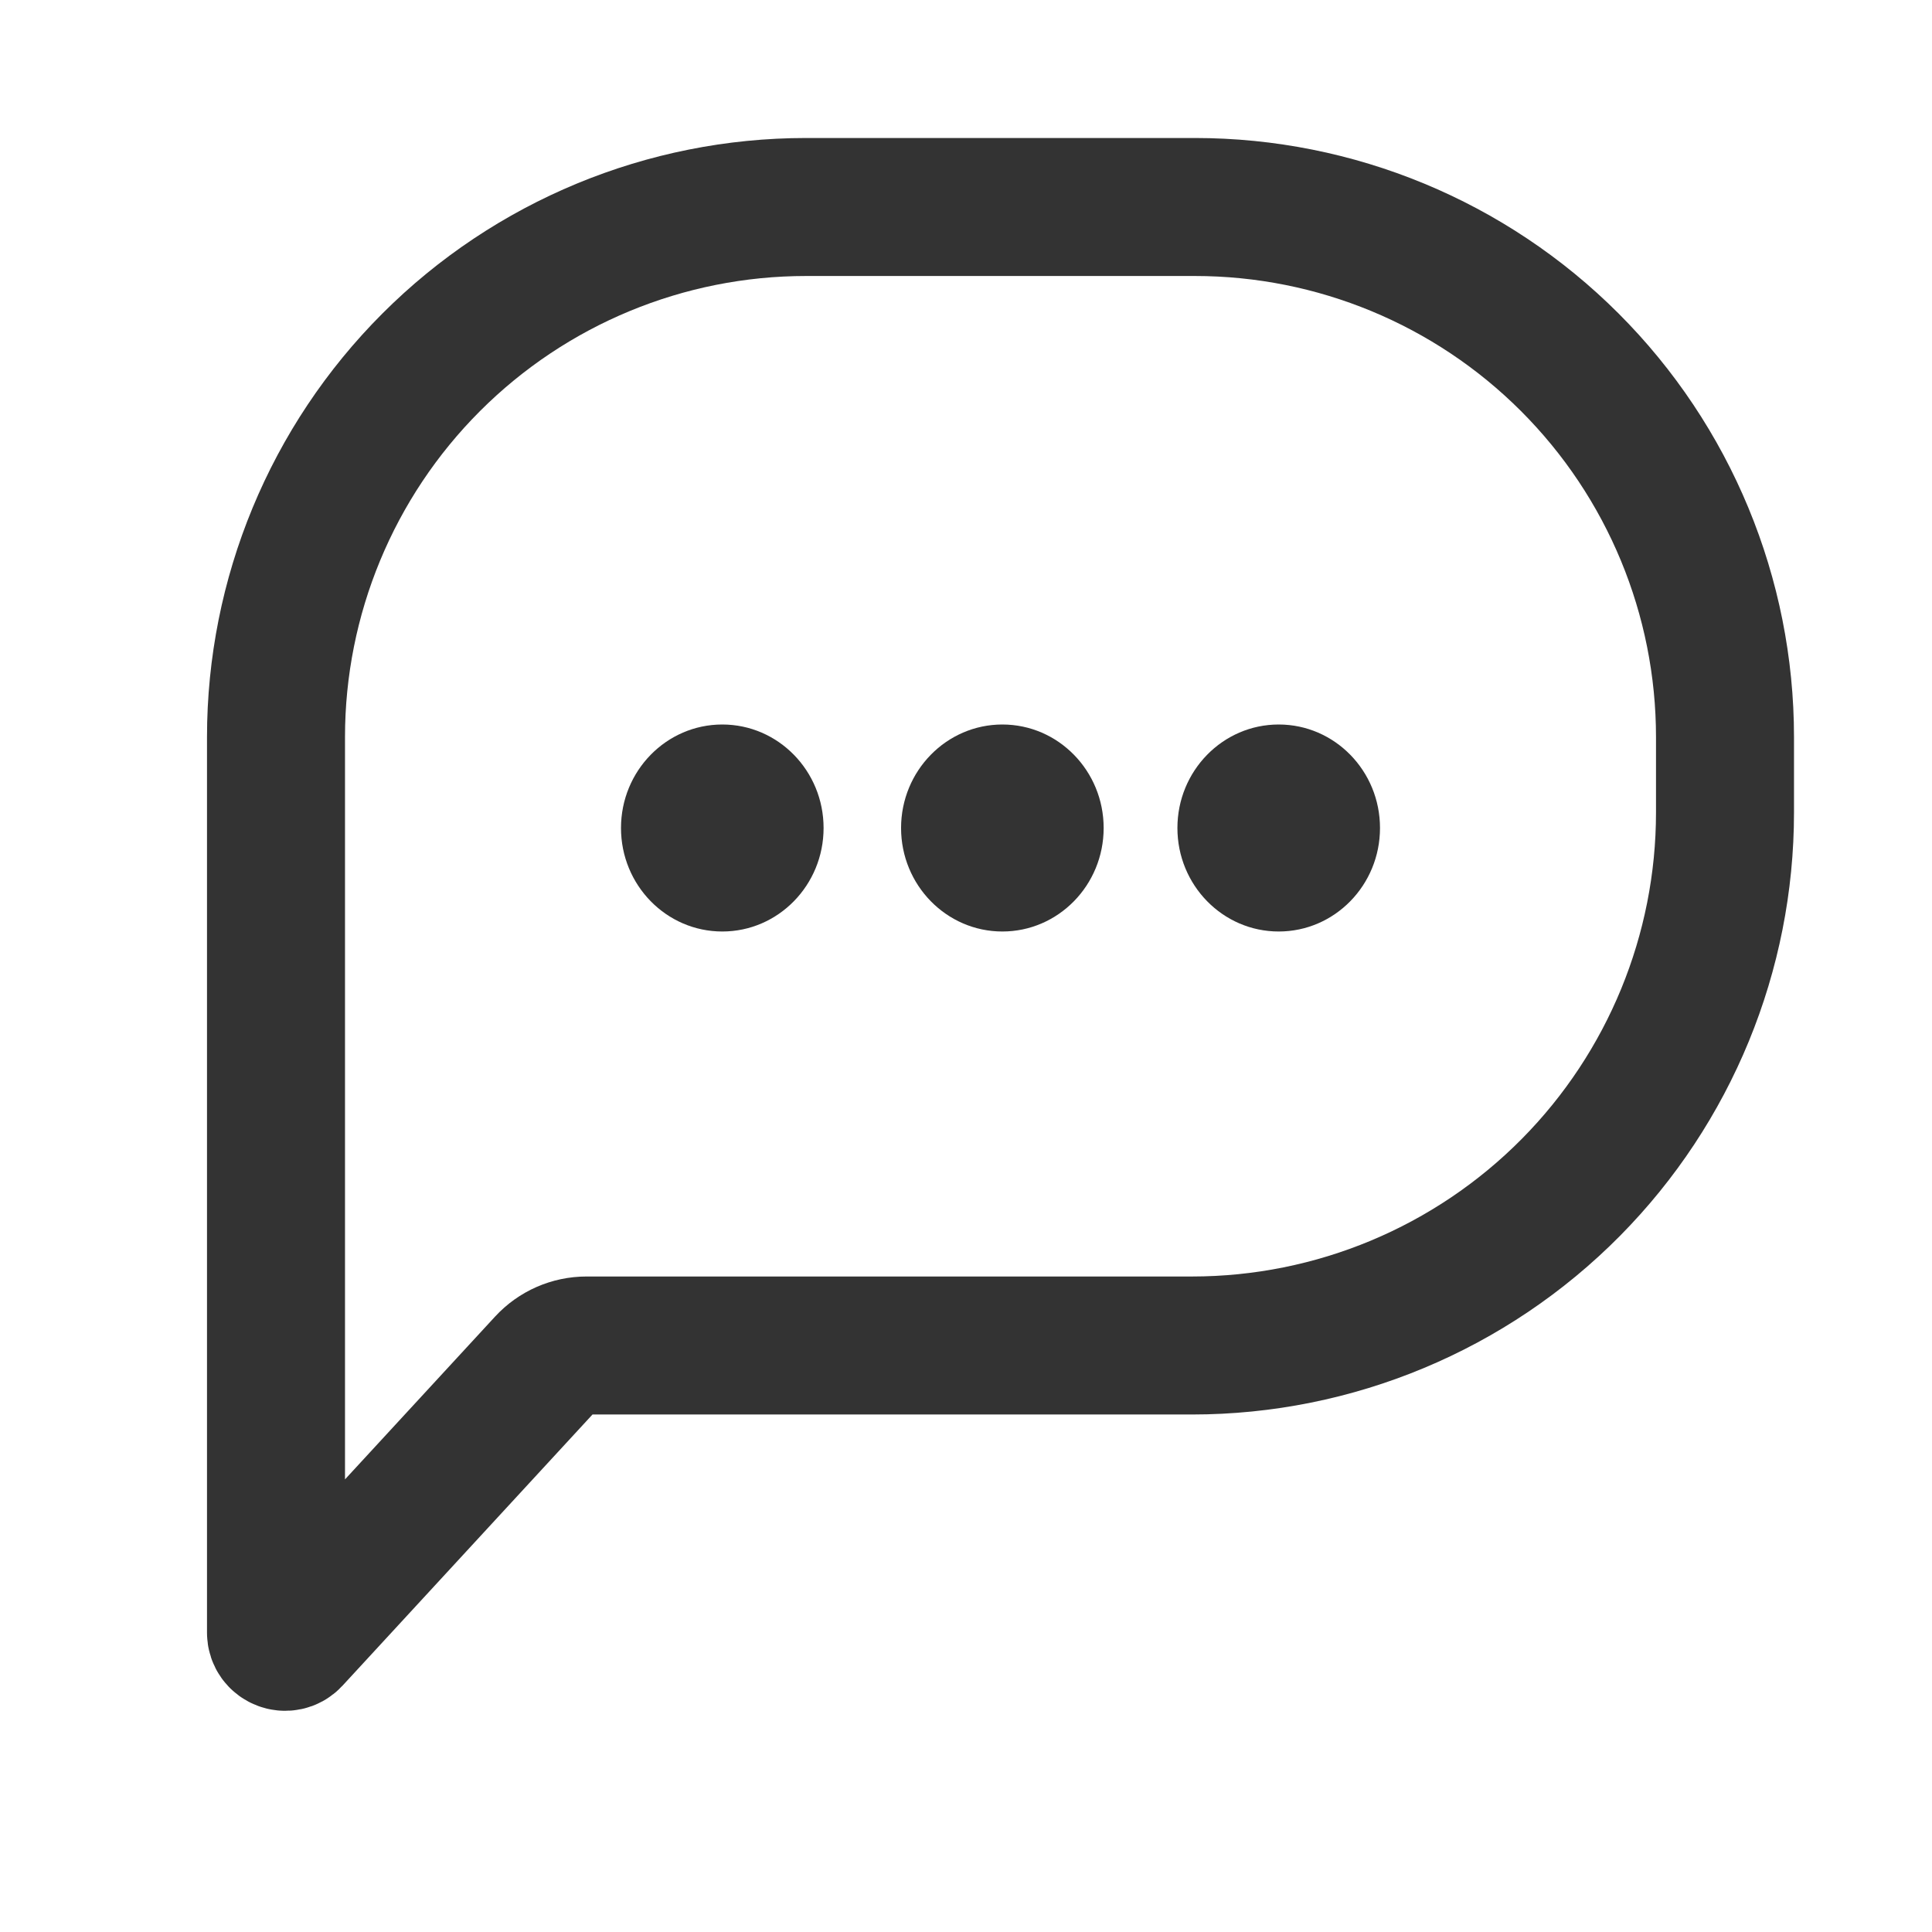<svg width="28" height="28" viewBox="0 0 28 28" fill="none" xmlns="http://www.w3.org/2000/svg">
<path d="M11.936 12C11.936 12.828 11.279 13.5 10.468 13.5C9.657 13.5 9 12.828 9 12C9 11.172 9.657 10.5 10.468 10.5C11.279 10.5 11.936 11.172 11.936 12Z" fill="#333333"/>
<path d="M15.995 12C15.995 12.828 15.338 13.5 14.527 13.5C13.717 13.5 13.059 12.828 13.059 12C13.059 11.172 13.717 10.5 14.527 10.5C15.338 10.5 15.995 11.172 15.995 12Z" fill="#333333"/>
<path d="M20 12C20 12.828 19.343 13.5 18.532 13.5C17.721 13.5 17.064 12.828 17.064 12C17.064 11.172 17.721 10.5 18.532 10.5C19.343 10.5 20 11.172 20 12Z" fill="#333333"/>
<path d="M25 11.775V10.682C25 8.645 24.191 6.691 22.75 5.25C21.309 3.809 19.355 3 17.318 3H11.682C9.645 3 7.691 3.809 6.25 5.25C4.809 6.691 4 8.645 4 10.682V23.662C4 23.782 4.148 23.84 4.229 23.752L7.91 19.759C8.062 19.594 8.276 19.5 8.5 19.5H10.222H15.926H17.275C19.339 19.5 21.317 18.674 22.768 17.207C24.198 15.761 25 13.809 25 11.775Z" stroke="#333333" stroke-width="2" stroke-linecap="round"/>
</svg>
